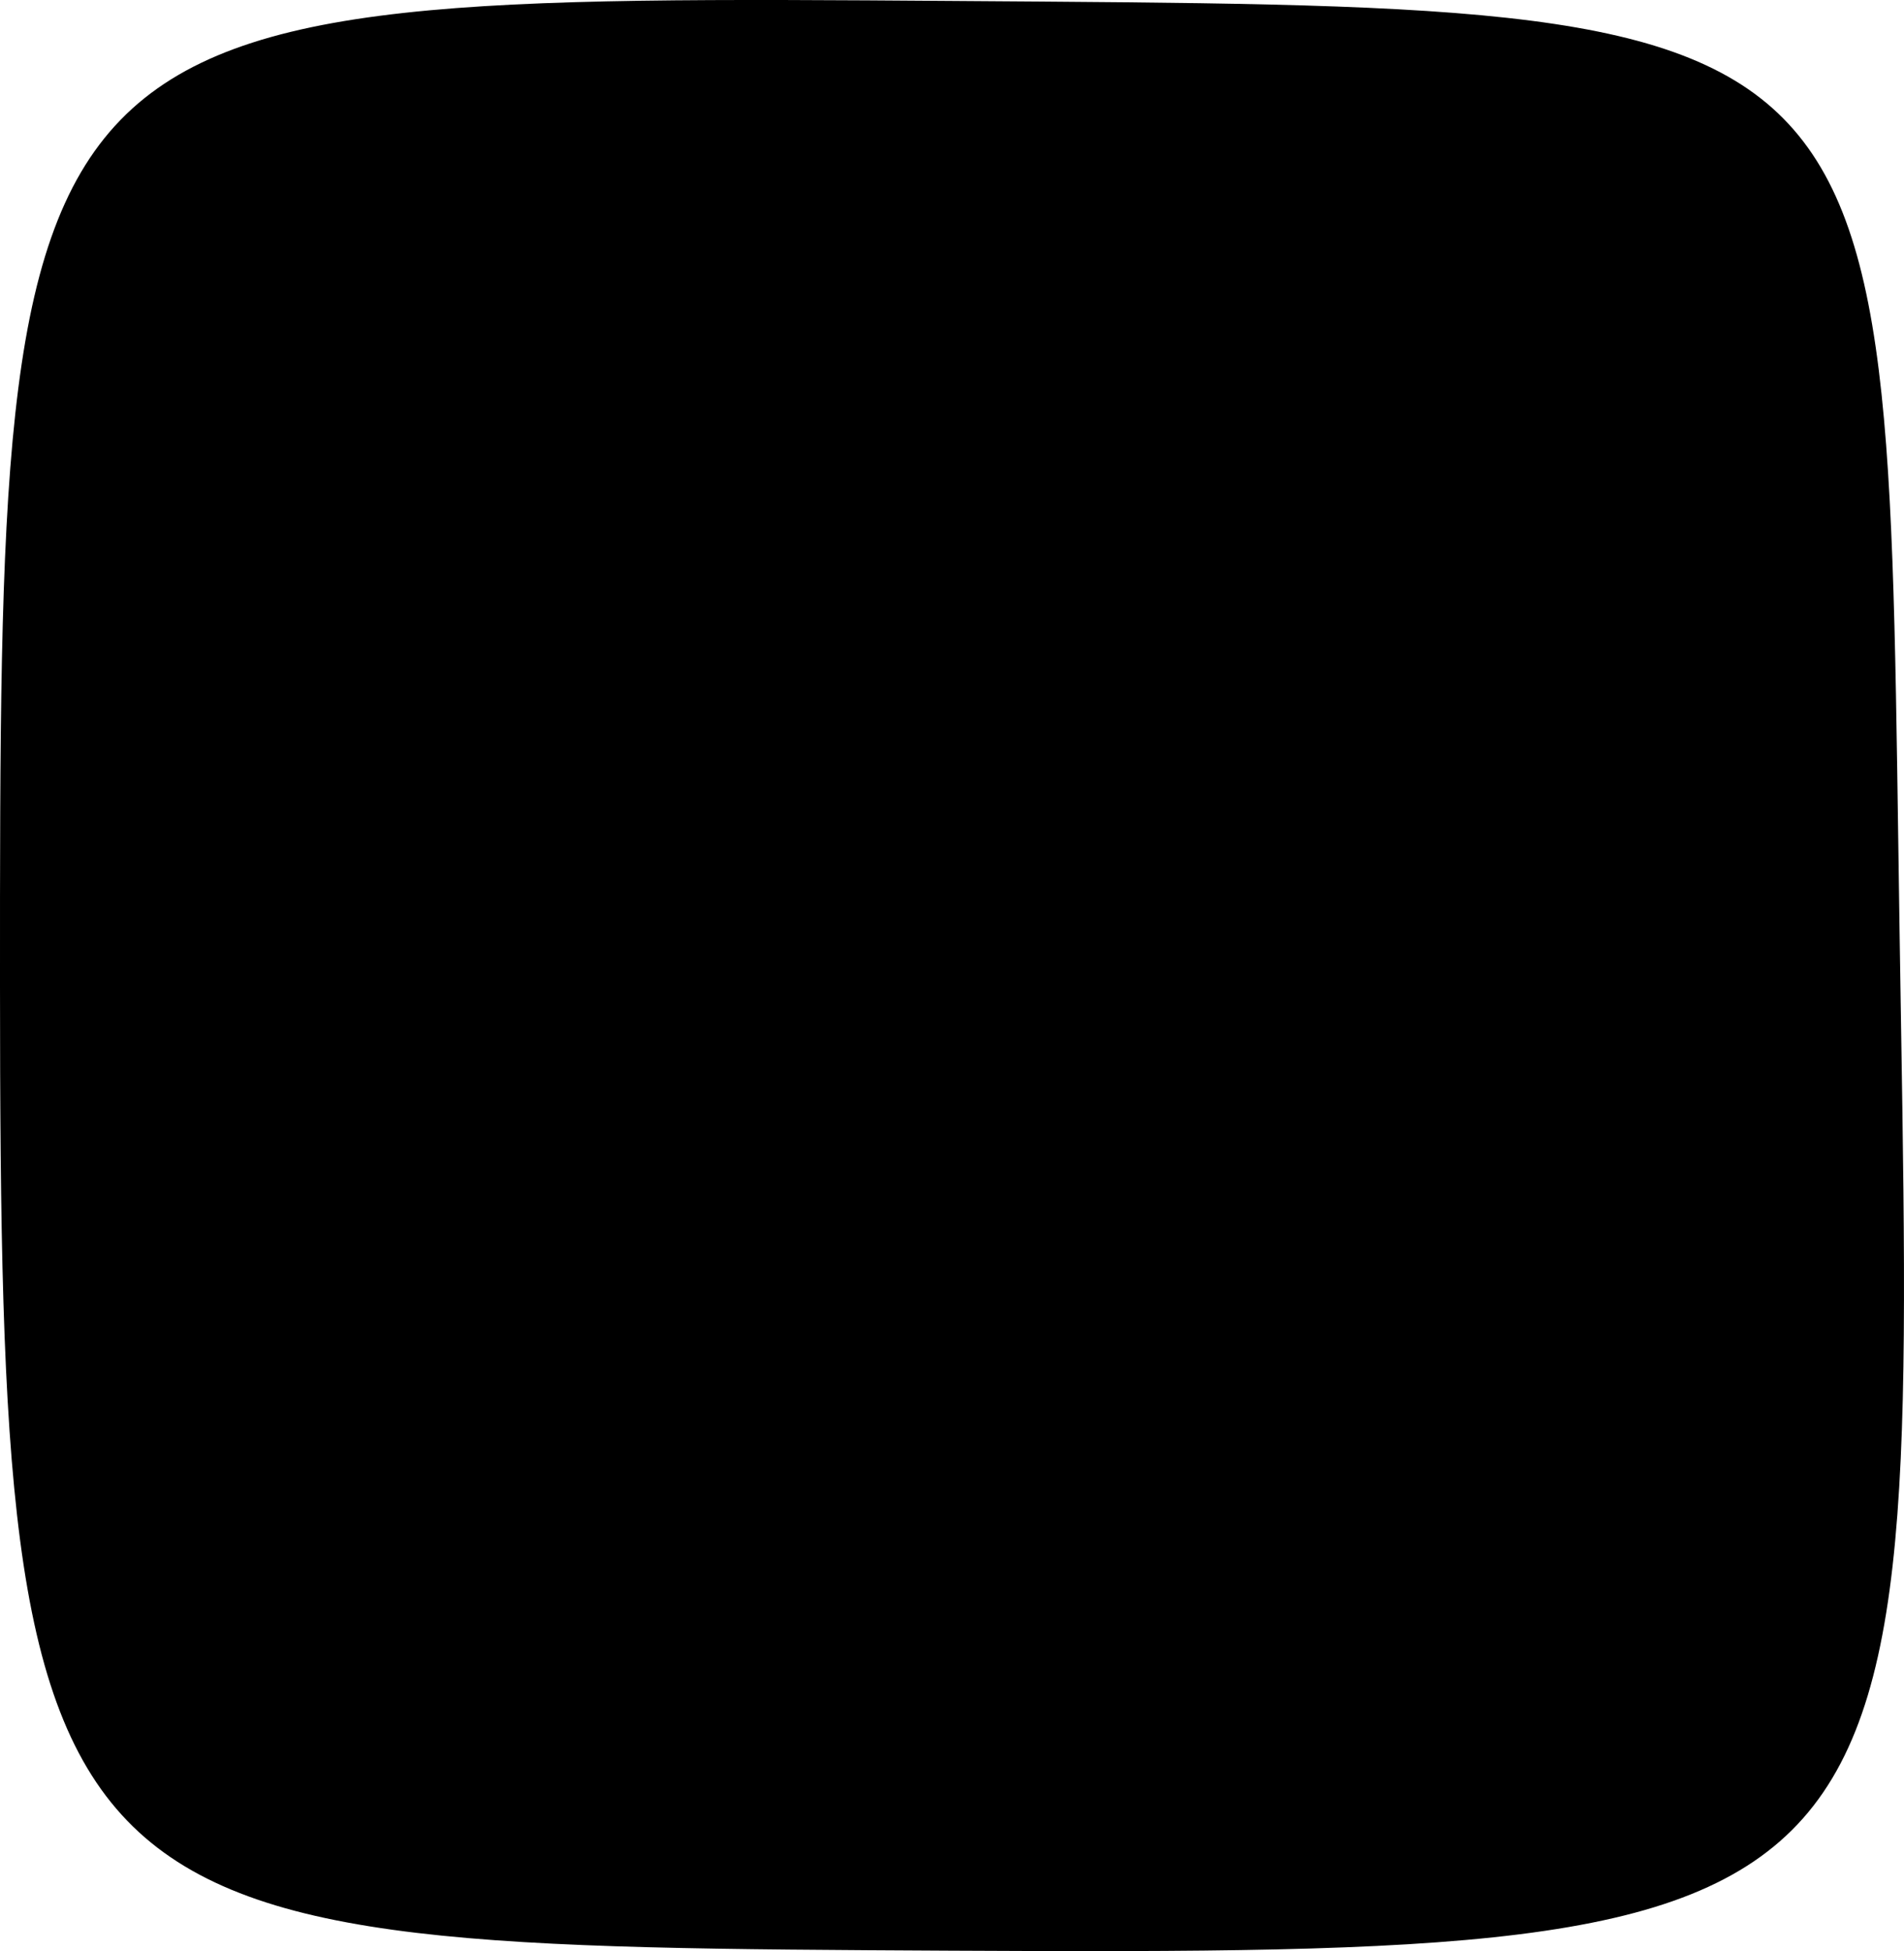 <?xml version="1.0" encoding="UTF-8" standalone="no"?>
<!-- Created with Inkscape (http://www.inkscape.org/) -->

<svg
   version="1.1"
   id="svg5060"
   width="110.468"
   height="113.171"
   viewBox="0 0 110.468 113.171"
   sodipodi:docname="stamp--square.svg"
   inkscape:version="1.2.2 (b0a84865, 2022-12-01)"
   xmlns:inkscape="http://www.inkscape.org/namespaces/inkscape"
   xmlns:sodipodi="http://sodipodi.sourceforge.net/DTD/sodipodi-0.dtd"
   xmlns="http://www.w3.org/2000/svg"
   xmlns:svg="http://www.w3.org/2000/svg">
  <defs
     id="defs5064" />
  <sodipodi:namedview
     id="namedview5062"
     pagecolor="#ffffff"
     bordercolor="#000000"
     borderopacity="0.25"
     inkscape:showpageshadow="2"
     inkscape:pageopacity="0.0"
     inkscape:pagecheckerboard="0"
     inkscape:deskcolor="#d1d1d1"
     showgrid="false"
     inkscape:zoom="4.4611751"
     inkscape:cx="41.805129"
     inkscape:cy="36.089146"
     inkscape:window-width="1440"
     inkscape:window-height="872"
     inkscape:window-x="0"
     inkscape:window-y="28"
     inkscape:window-maximized="0"
     inkscape:current-layer="g5066" />
  <g
     inkscape:groupmode="layer"
     inkscape:label="Image"
     id="g5066"
     transform="translate(-9.054,-15.664)">
    <path
       style="fill:#000000;stroke:none;stroke-width:1.333"
       d="M 9.054,72.84 C 9.039,15.494 9.257,15.324 64.388,15.719 120.416,16.12 118.429,15.463 119.268,69.858 120.159,127.684 121.793,129.112 64.186,128.809 11.21,128.531 9.069,128.517 9.054,72.84 Z"
       id="path6639"
       sodipodi:nodetypes="sssss" />
  </g>
</svg>
